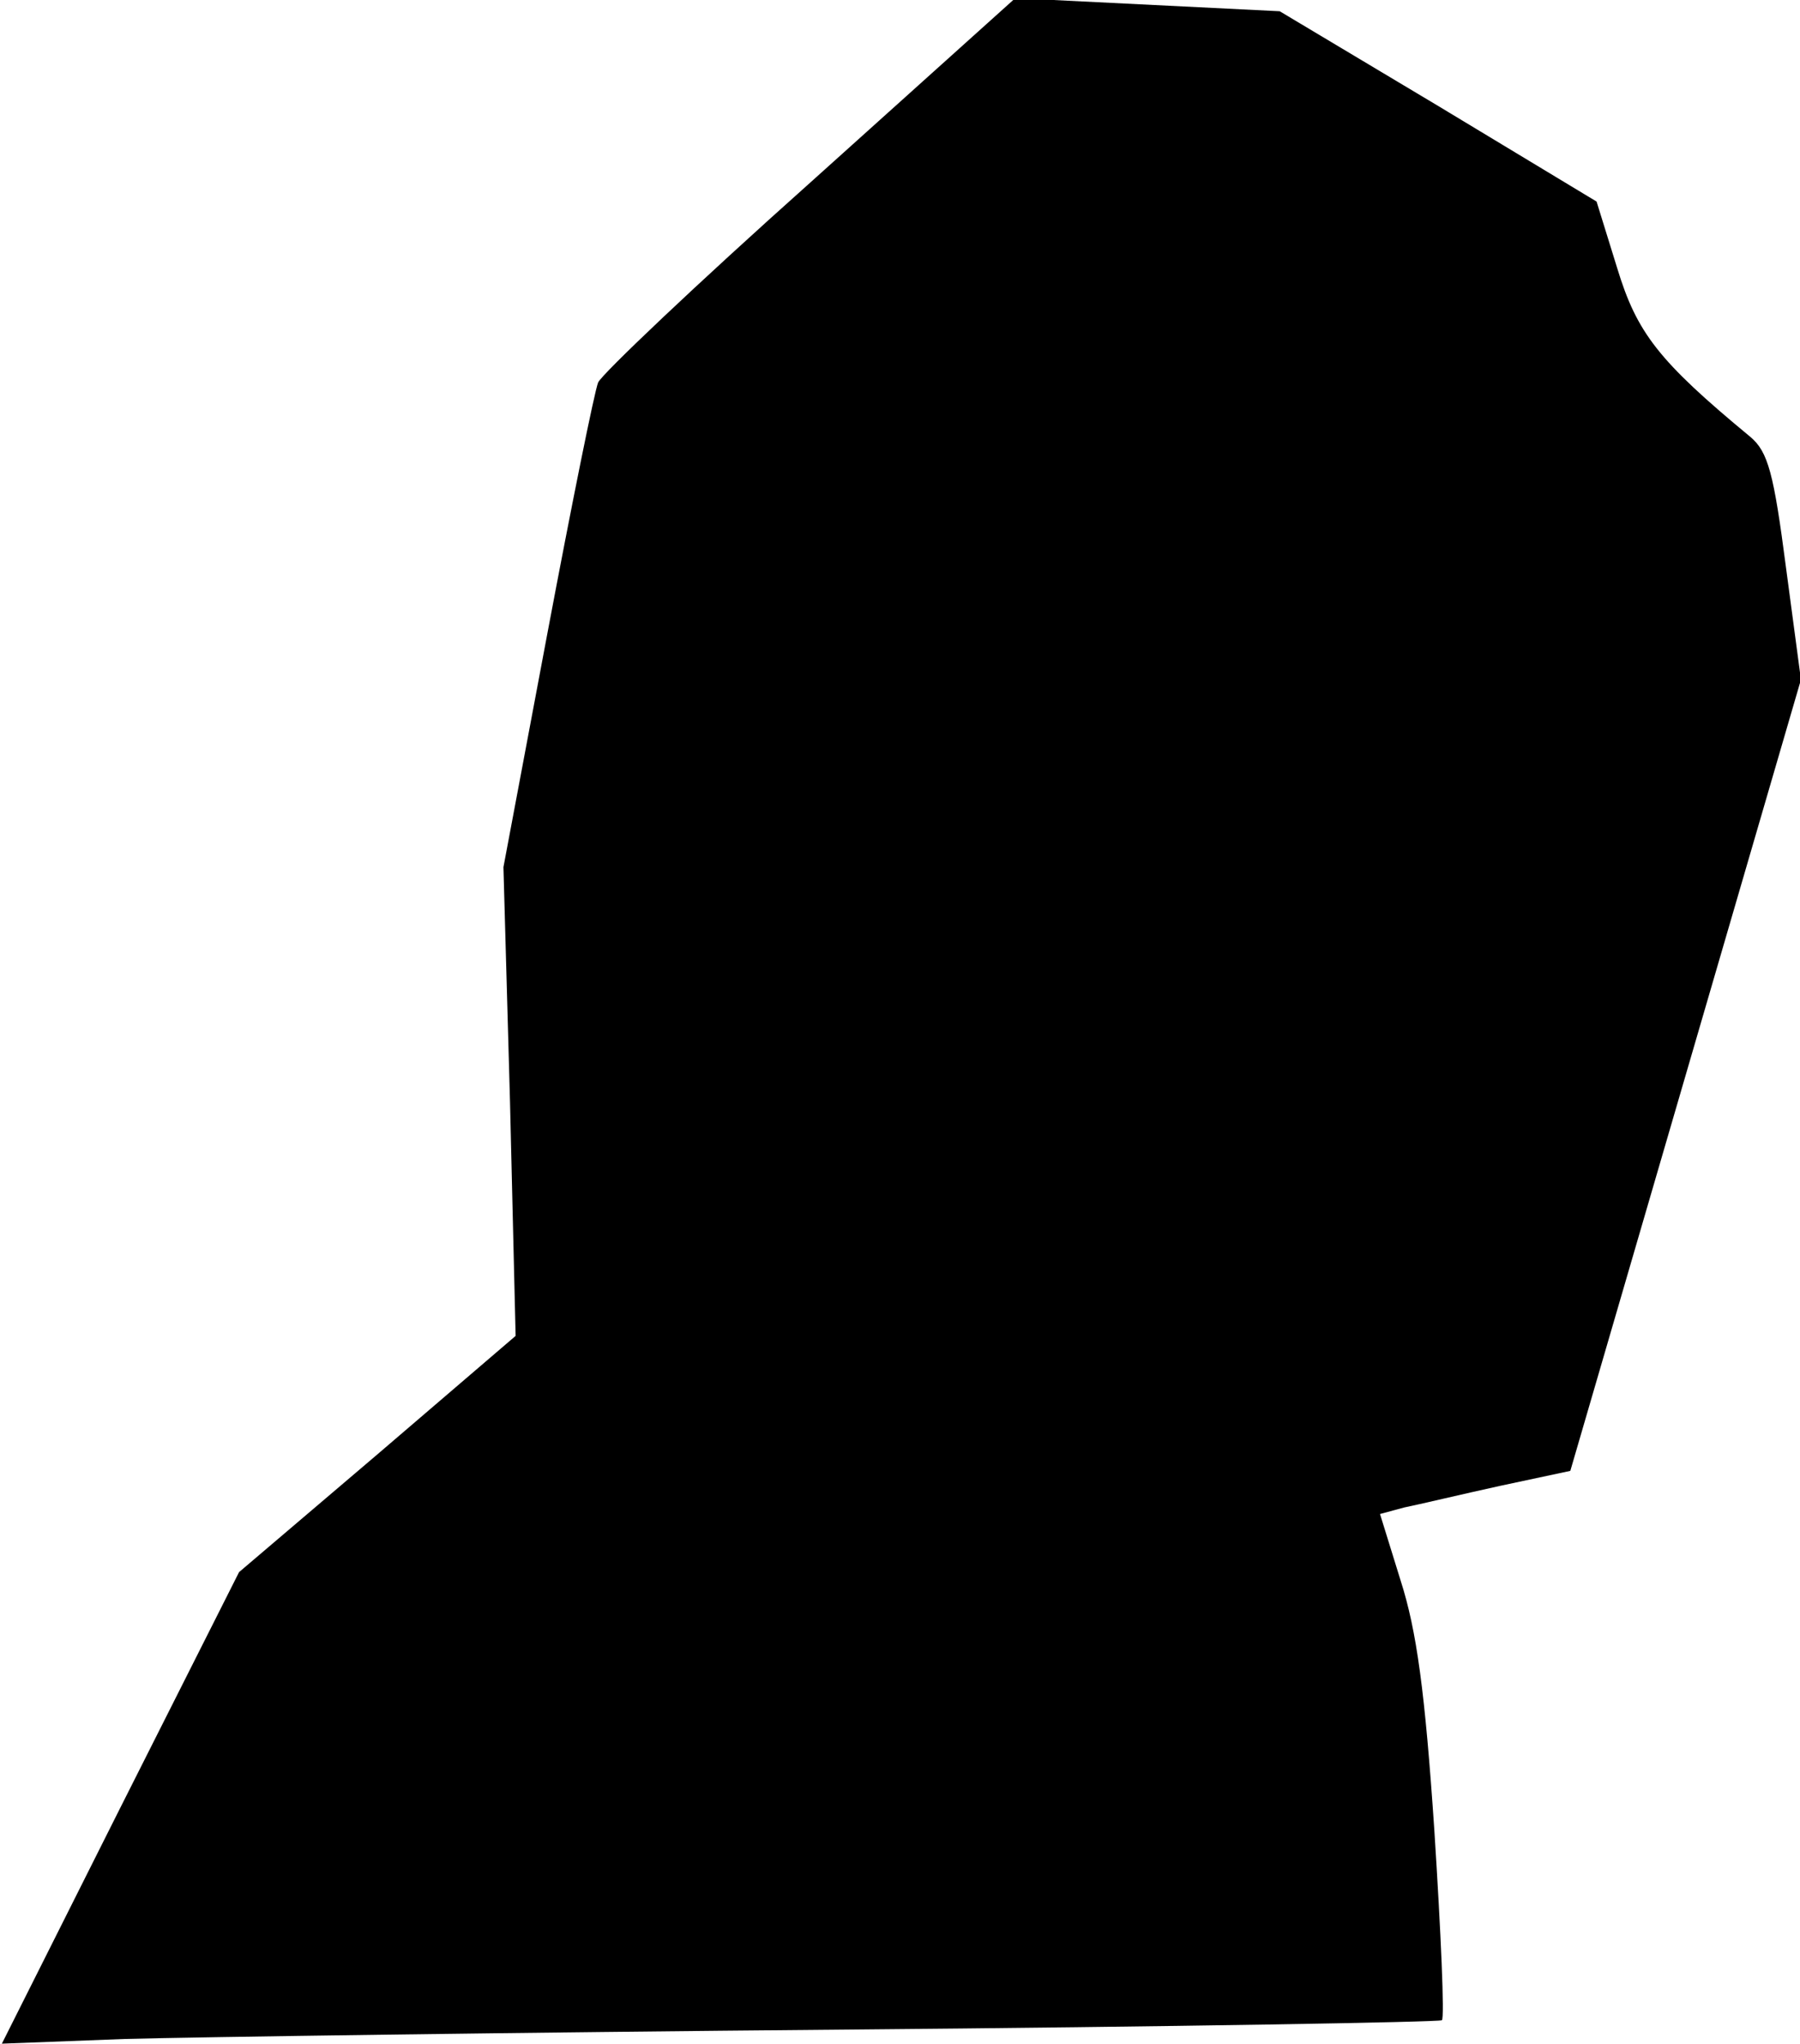 <?xml version="1.0" standalone="no"?>
<!DOCTYPE svg PUBLIC "-//W3C//DTD SVG 20010904//EN"
 "http://www.w3.org/TR/2001/REC-SVG-20010904/DTD/svg10.dtd">
<svg version="1.0" xmlns="http://www.w3.org/2000/svg"
 width="192pt" height="218pt" viewBox="0 0 192 218"
 preserveAspectRatio="xMidYMid meet">
<g transform="translate(0,218) scale(0.1,-0.1)"
fill="#000000" stroke="none">
<path fill="#000000" stroke="none" d="M864 1985 c-121 -108 -222 -204 -226
-213 -4 -10 -28 -129 -54 -267 l-47 -250 7 -250 6 -250 -147 -126 -148 -126
-127 -252 -126 -251 131 5 c73 2 418 7 767 10 349 3 636 8 638 10 3 2 -1 93
-8 202 -10 149 -19 214 -36 267 l-22 71 26 7 c15 3 61 14 102 23 l75 16 123
422 123 422 -16 120 c-13 100 -19 123 -38 139 -98 81 -121 111 -142 180 l-22
71 -169 102 -169 101 -141 7 -141 7 -219 -197z"/>
</g>
</svg>
